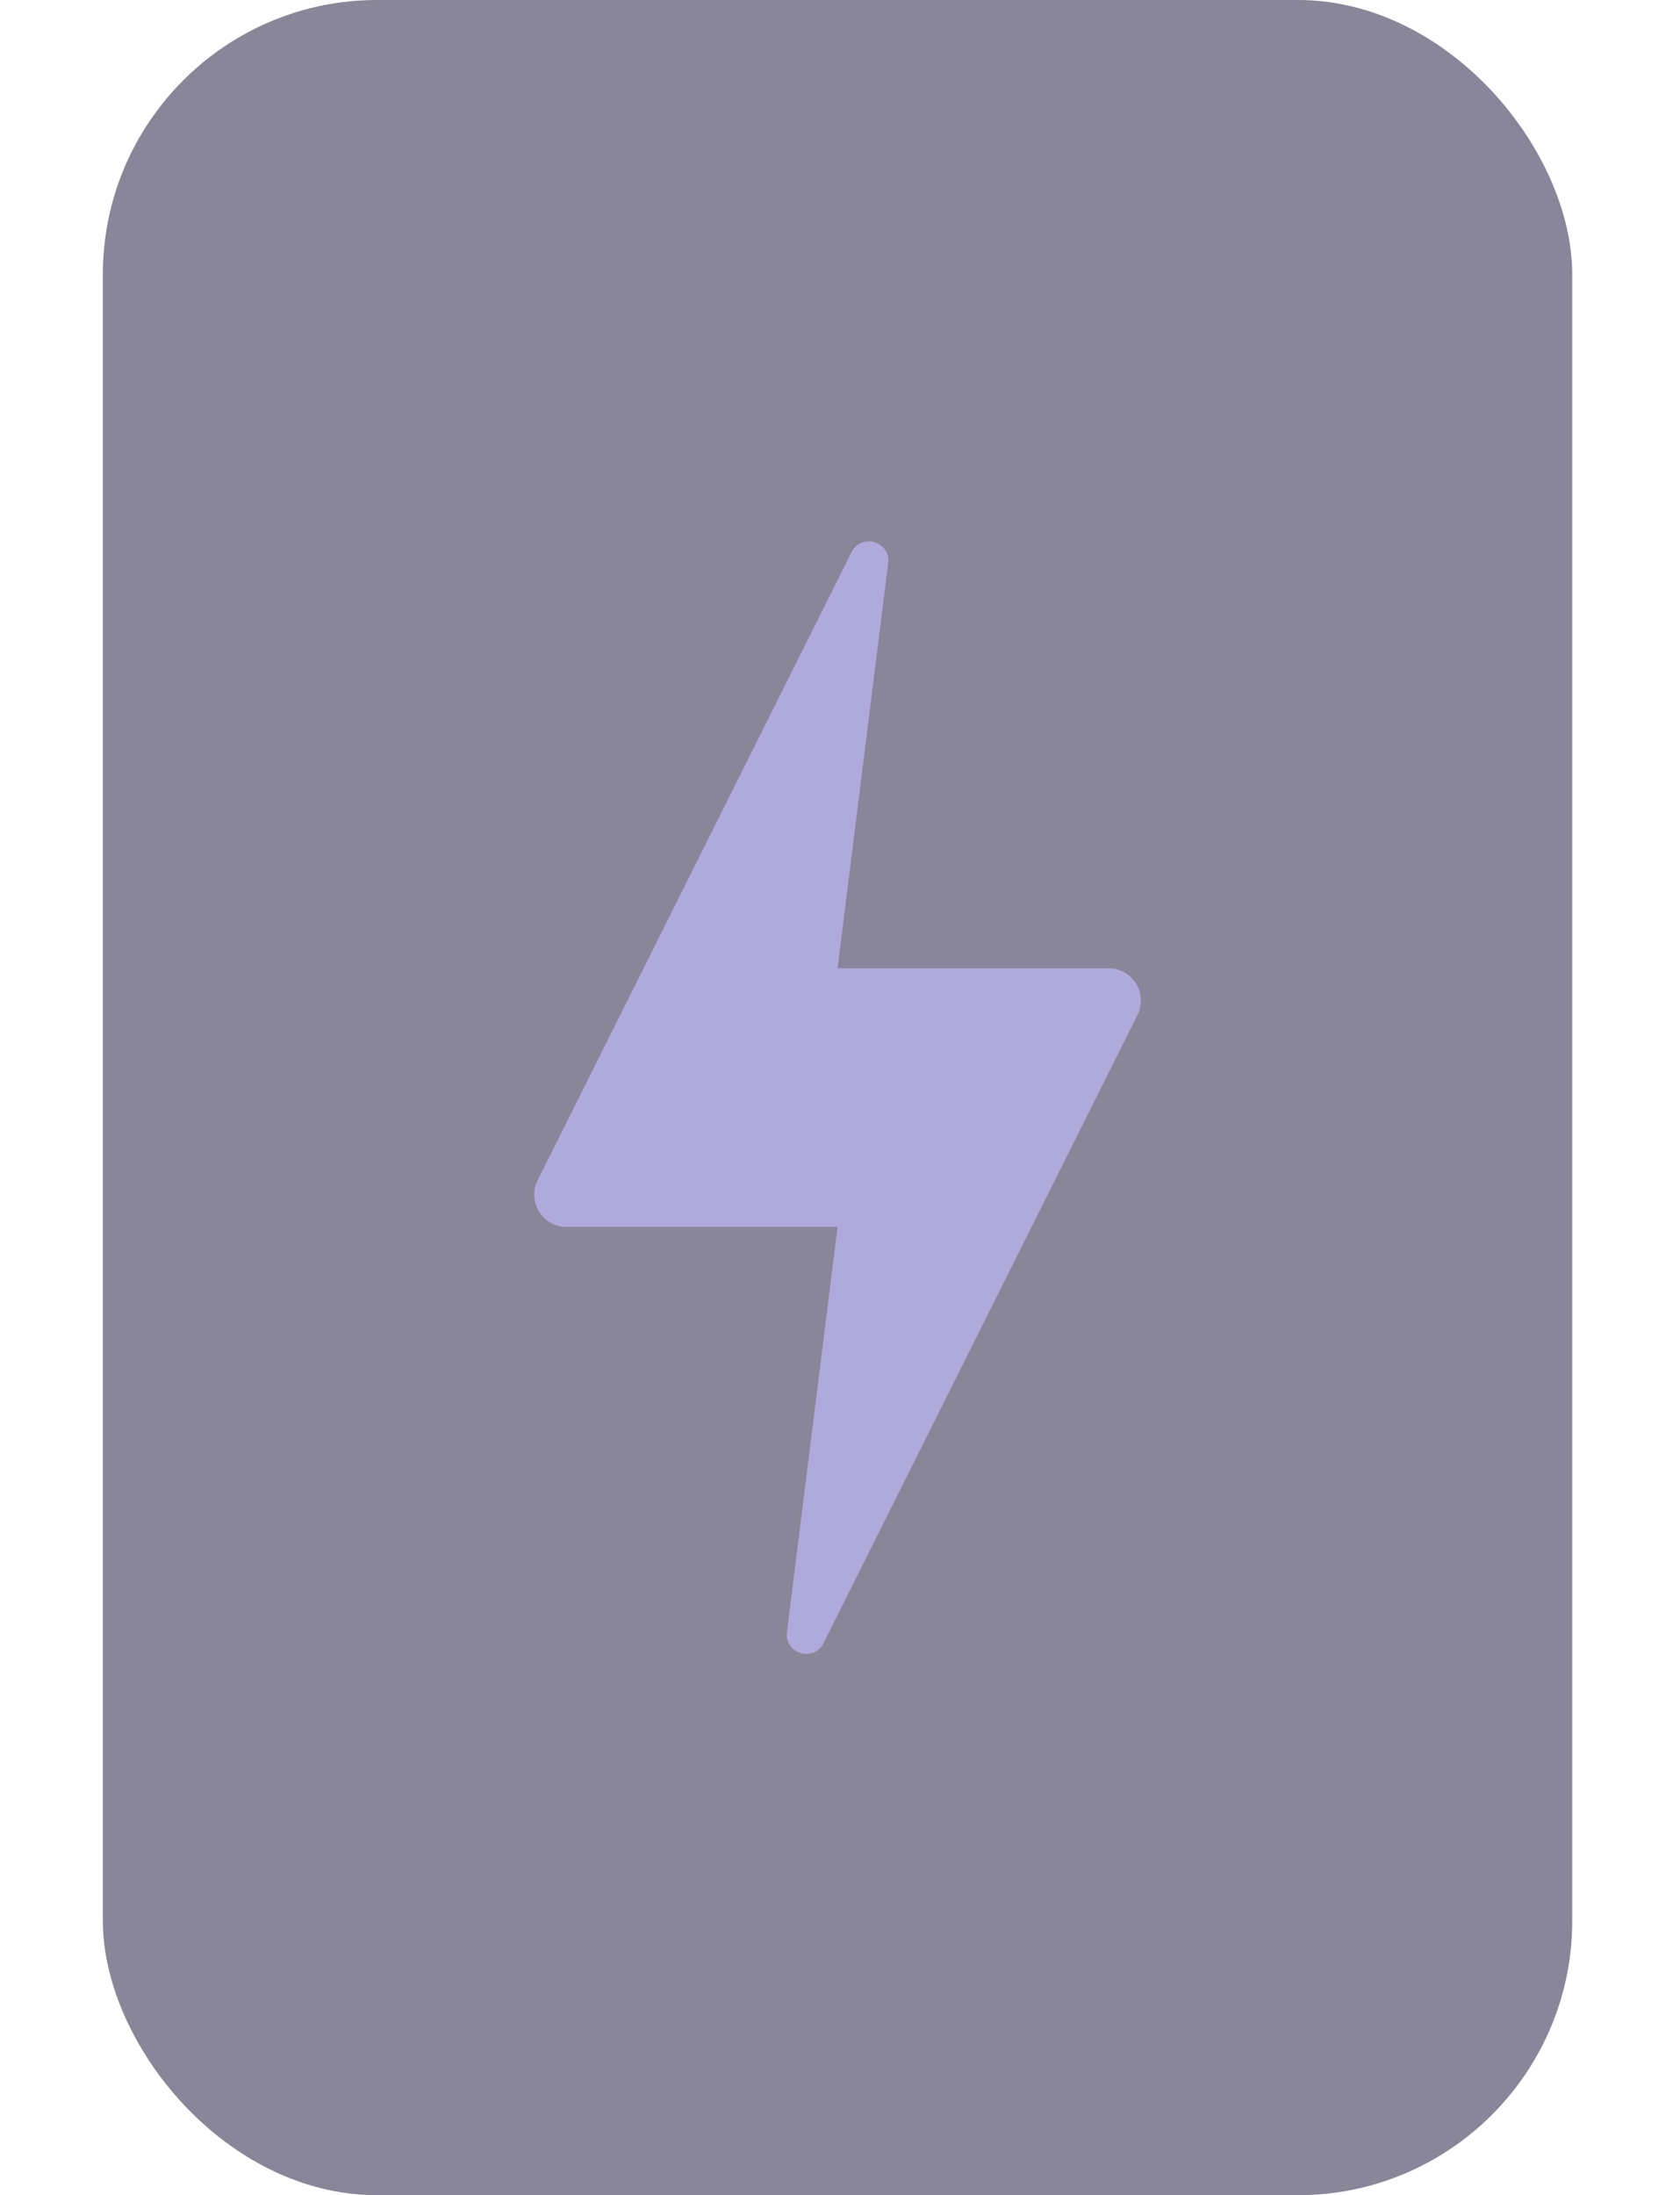 <svg width="49" height="64" viewBox="0 0 49 64" fill="none" xmlns="http://www.w3.org/2000/svg">
<rect x="3" width="42.857" height="64" rx="8" fill="#140F34" fill-opacity="0.5"/>
<g filter="url(#filter0_d_1173_40866)">
<path d="M25.905 16.42C25.983 15.789 25.122 15.528 24.837 16.097L15.682 34.407C15.369 35.034 15.825 35.771 16.526 35.771H24.429L22.953 47.58C22.874 48.211 23.735 48.472 24.02 47.903L33.175 29.593C33.488 28.966 33.032 28.229 32.332 28.229H24.429L25.905 16.42Z" fill="#B0AADC"/>
</g>
<defs>
<filter id="filter0_d_1173_40866" x="0.496" y="0.697" width="47.865" height="62.606" filterUnits="userSpaceOnUse" color-interpolation-filters="sRGB">
<feFlood flood-opacity="0" result="BackgroundImageFix"/>
<feColorMatrix in="SourceAlpha" type="matrix" values="0 0 0 0 0 0 0 0 0 0 0 0 0 0 0 0 0 0 127 0" result="hardAlpha"/>
<feOffset/>
<feGaussianBlur stdDeviation="7.543"/>
<feComposite in2="hardAlpha" operator="out"/>
<feColorMatrix type="matrix" values="0 0 0 0 0.392 0 0 0 0 0.773 0 0 0 0 0.933 0 0 0 0.6 0"/>
<feBlend mode="normal" in2="BackgroundImageFix" result="effect1_dropShadow_1173_40866"/>
<feBlend mode="normal" in="SourceGraphic" in2="effect1_dropShadow_1173_40866" result="shape"/>
</filter>
</defs>
</svg>

